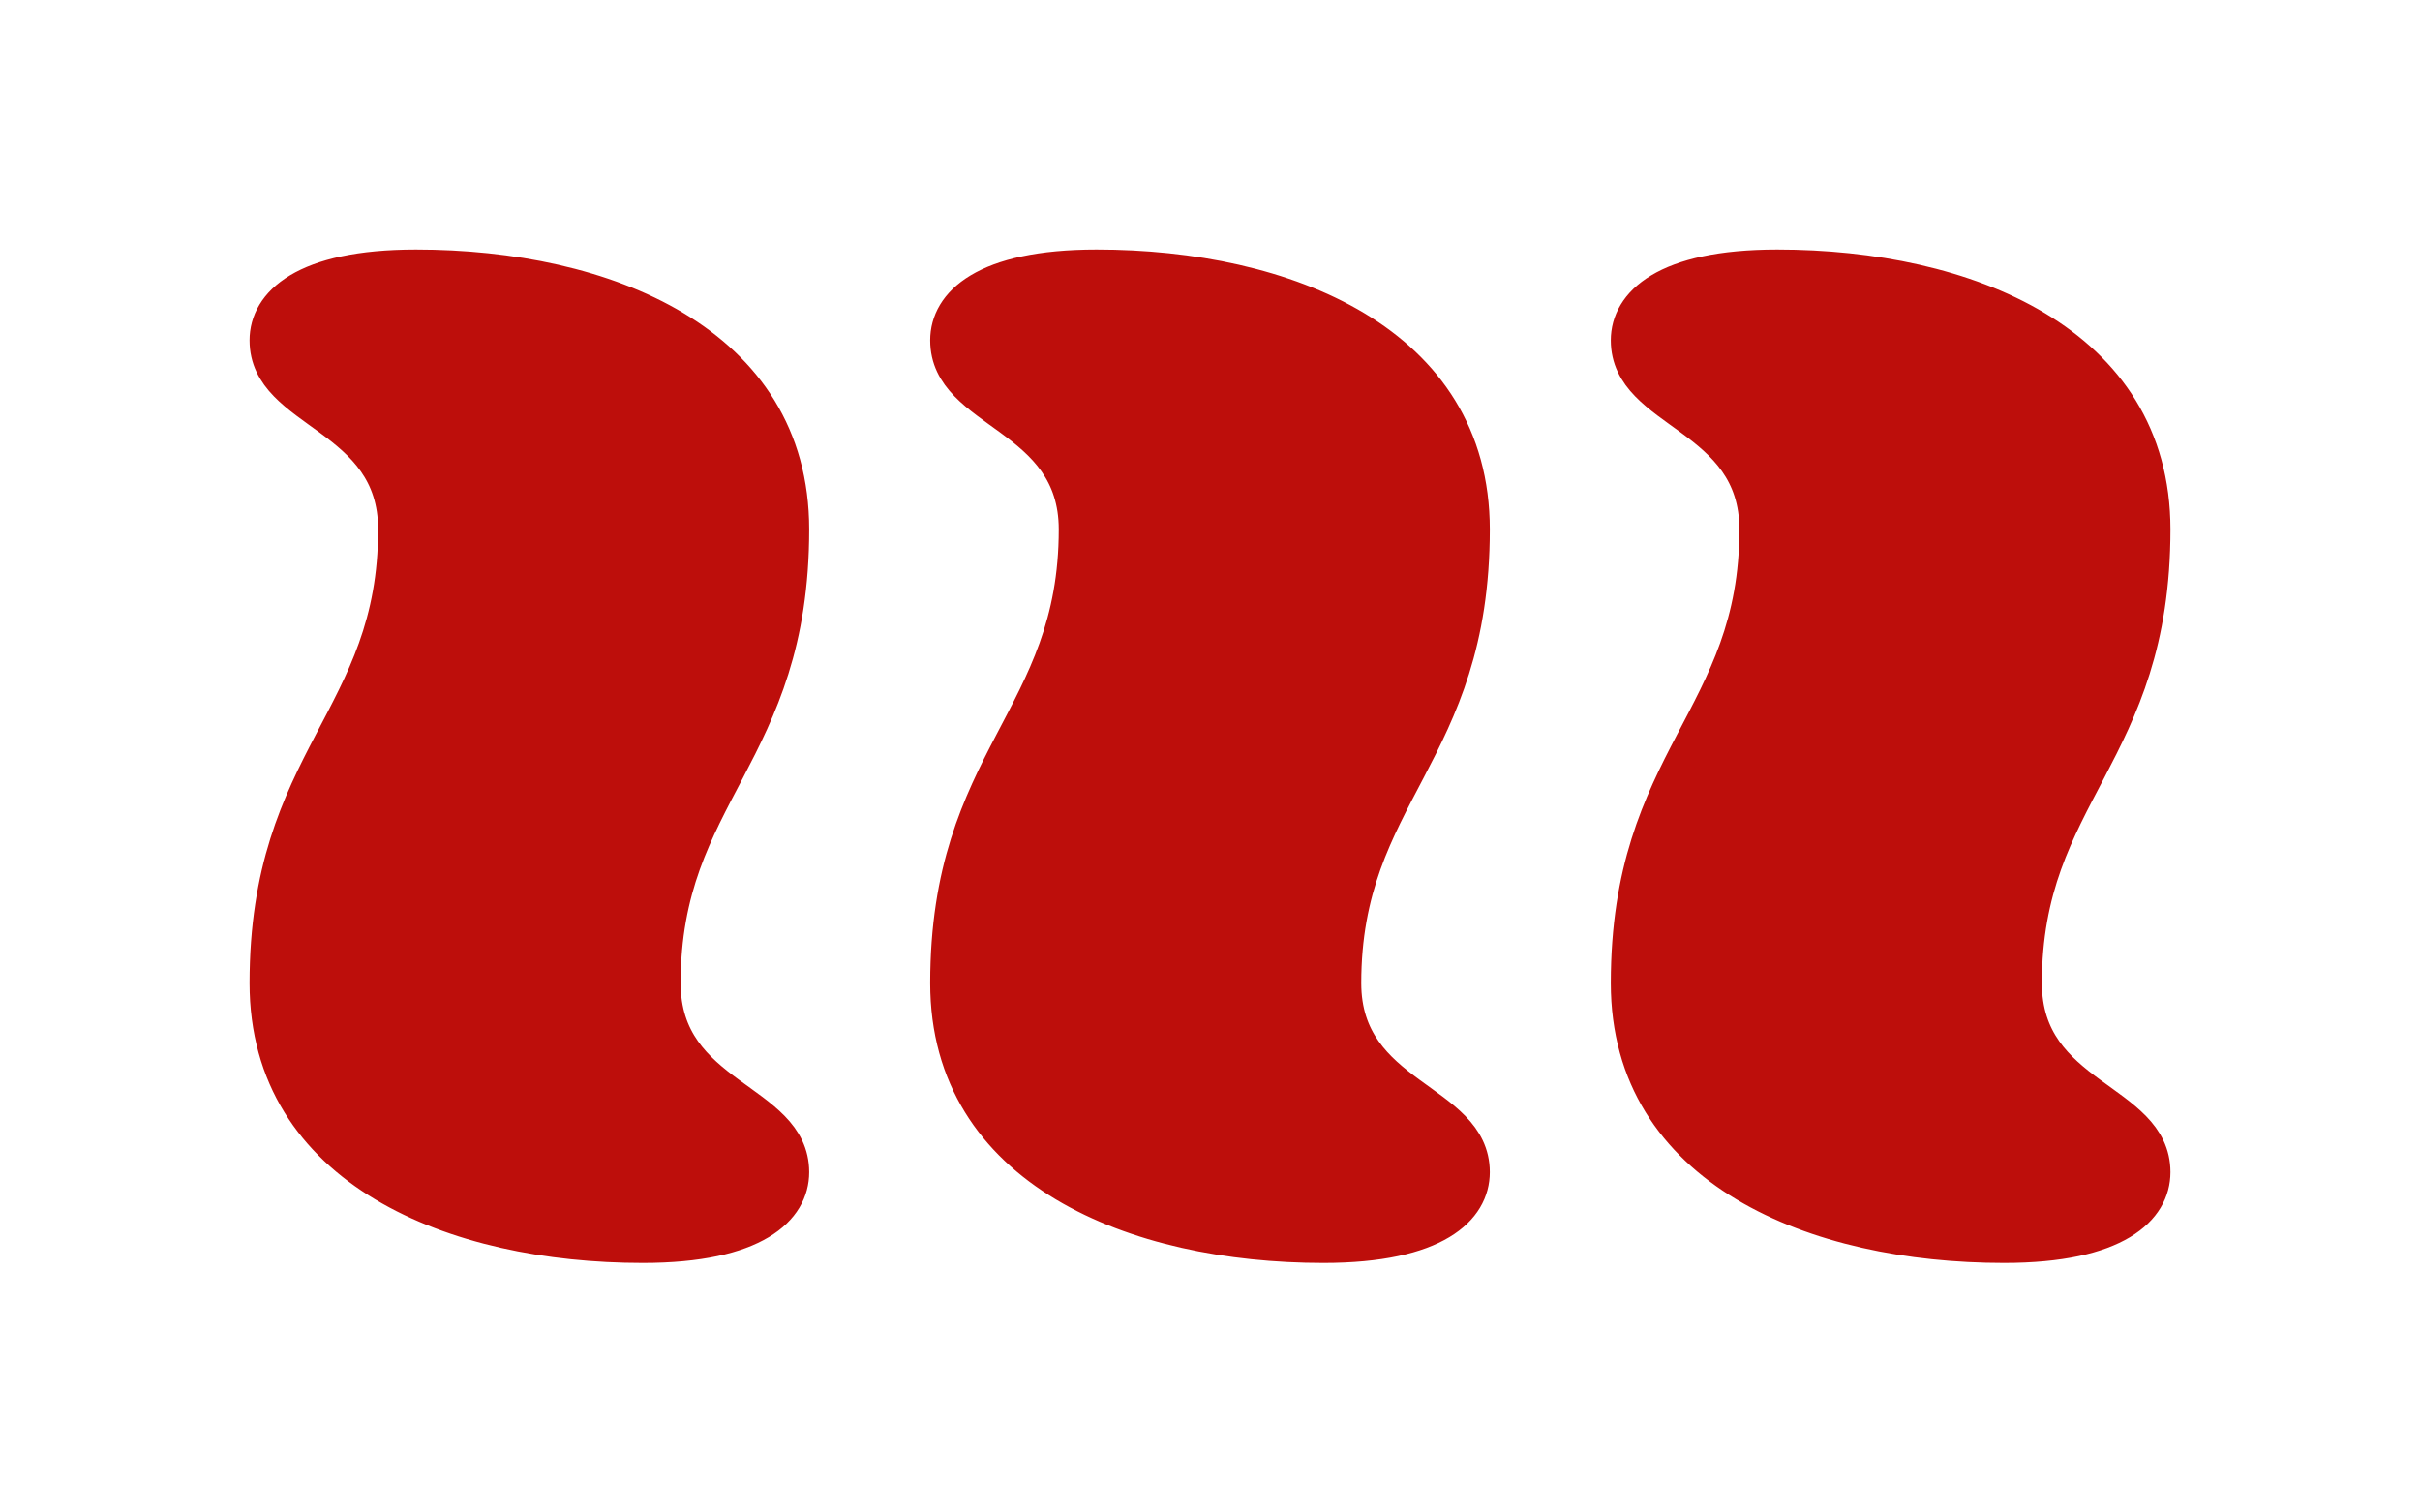<?xml version="1.0" encoding="UTF-8"?>
<!DOCTYPE svg PUBLIC "-//W3C//DTD SVG 1.1//EN"
    "http://www.w3.org/Graphics/SVG/1.1/DTD/svg11.dtd">

<svg xmlns="http://www.w3.org/2000/svg" xmlns:xlink="http://www.w3.org/1999/xlink" width="160" height="100">
<rect width="100%" height="100%" fill="#333333" stroke="none"/>
<g transform="scale(0.5, 0.5)">
    <rect x="0" y="0" width="320" height="200" fill="white" />
    <path d="M 70,100 m -35,30 c 0,-30 17,-35 17 -60c 0,-15 -17,-15 -17 -25c 0,-5 5,-10 20 -10c 25,0 50,10 50 35c 0,30 -17,35 -17 60c 0,15 17,15 17 25c 0,5 -5,10 -20 10c -25,0 -50,-10 -50 -35Z" stroke-width="4" stroke="#BD0E0B" fill="#BD0E0B" />
    <path d="M 160,100 m -35,30 c 0,-30 17,-35 17 -60c 0,-15 -17,-15 -17 -25c 0,-5 5,-10 20 -10c 25,0 50,10 50 35c 0,30 -17,35 -17 60c 0,15 17,15 17 25c 0,5 -5,10 -20 10c -25,0 -50,-10 -50 -35Z" stroke-width="4" stroke="#BD0E0B" fill="#BD0E0B" />
    <path d="M 250,100 m -35,30 c 0,-30 17,-35 17 -60c 0,-15 -17,-15 -17 -25c 0,-5 5,-10 20 -10c 25,0 50,10 50 35c 0,30 -17,35 -17 60c 0,15 17,15 17 25c 0,5 -5,10 -20 10c -25,0 -50,-10 -50 -35Z" stroke-width="4" stroke="#BD0E0B" fill="#BD0E0B" />
</g>
</svg>
